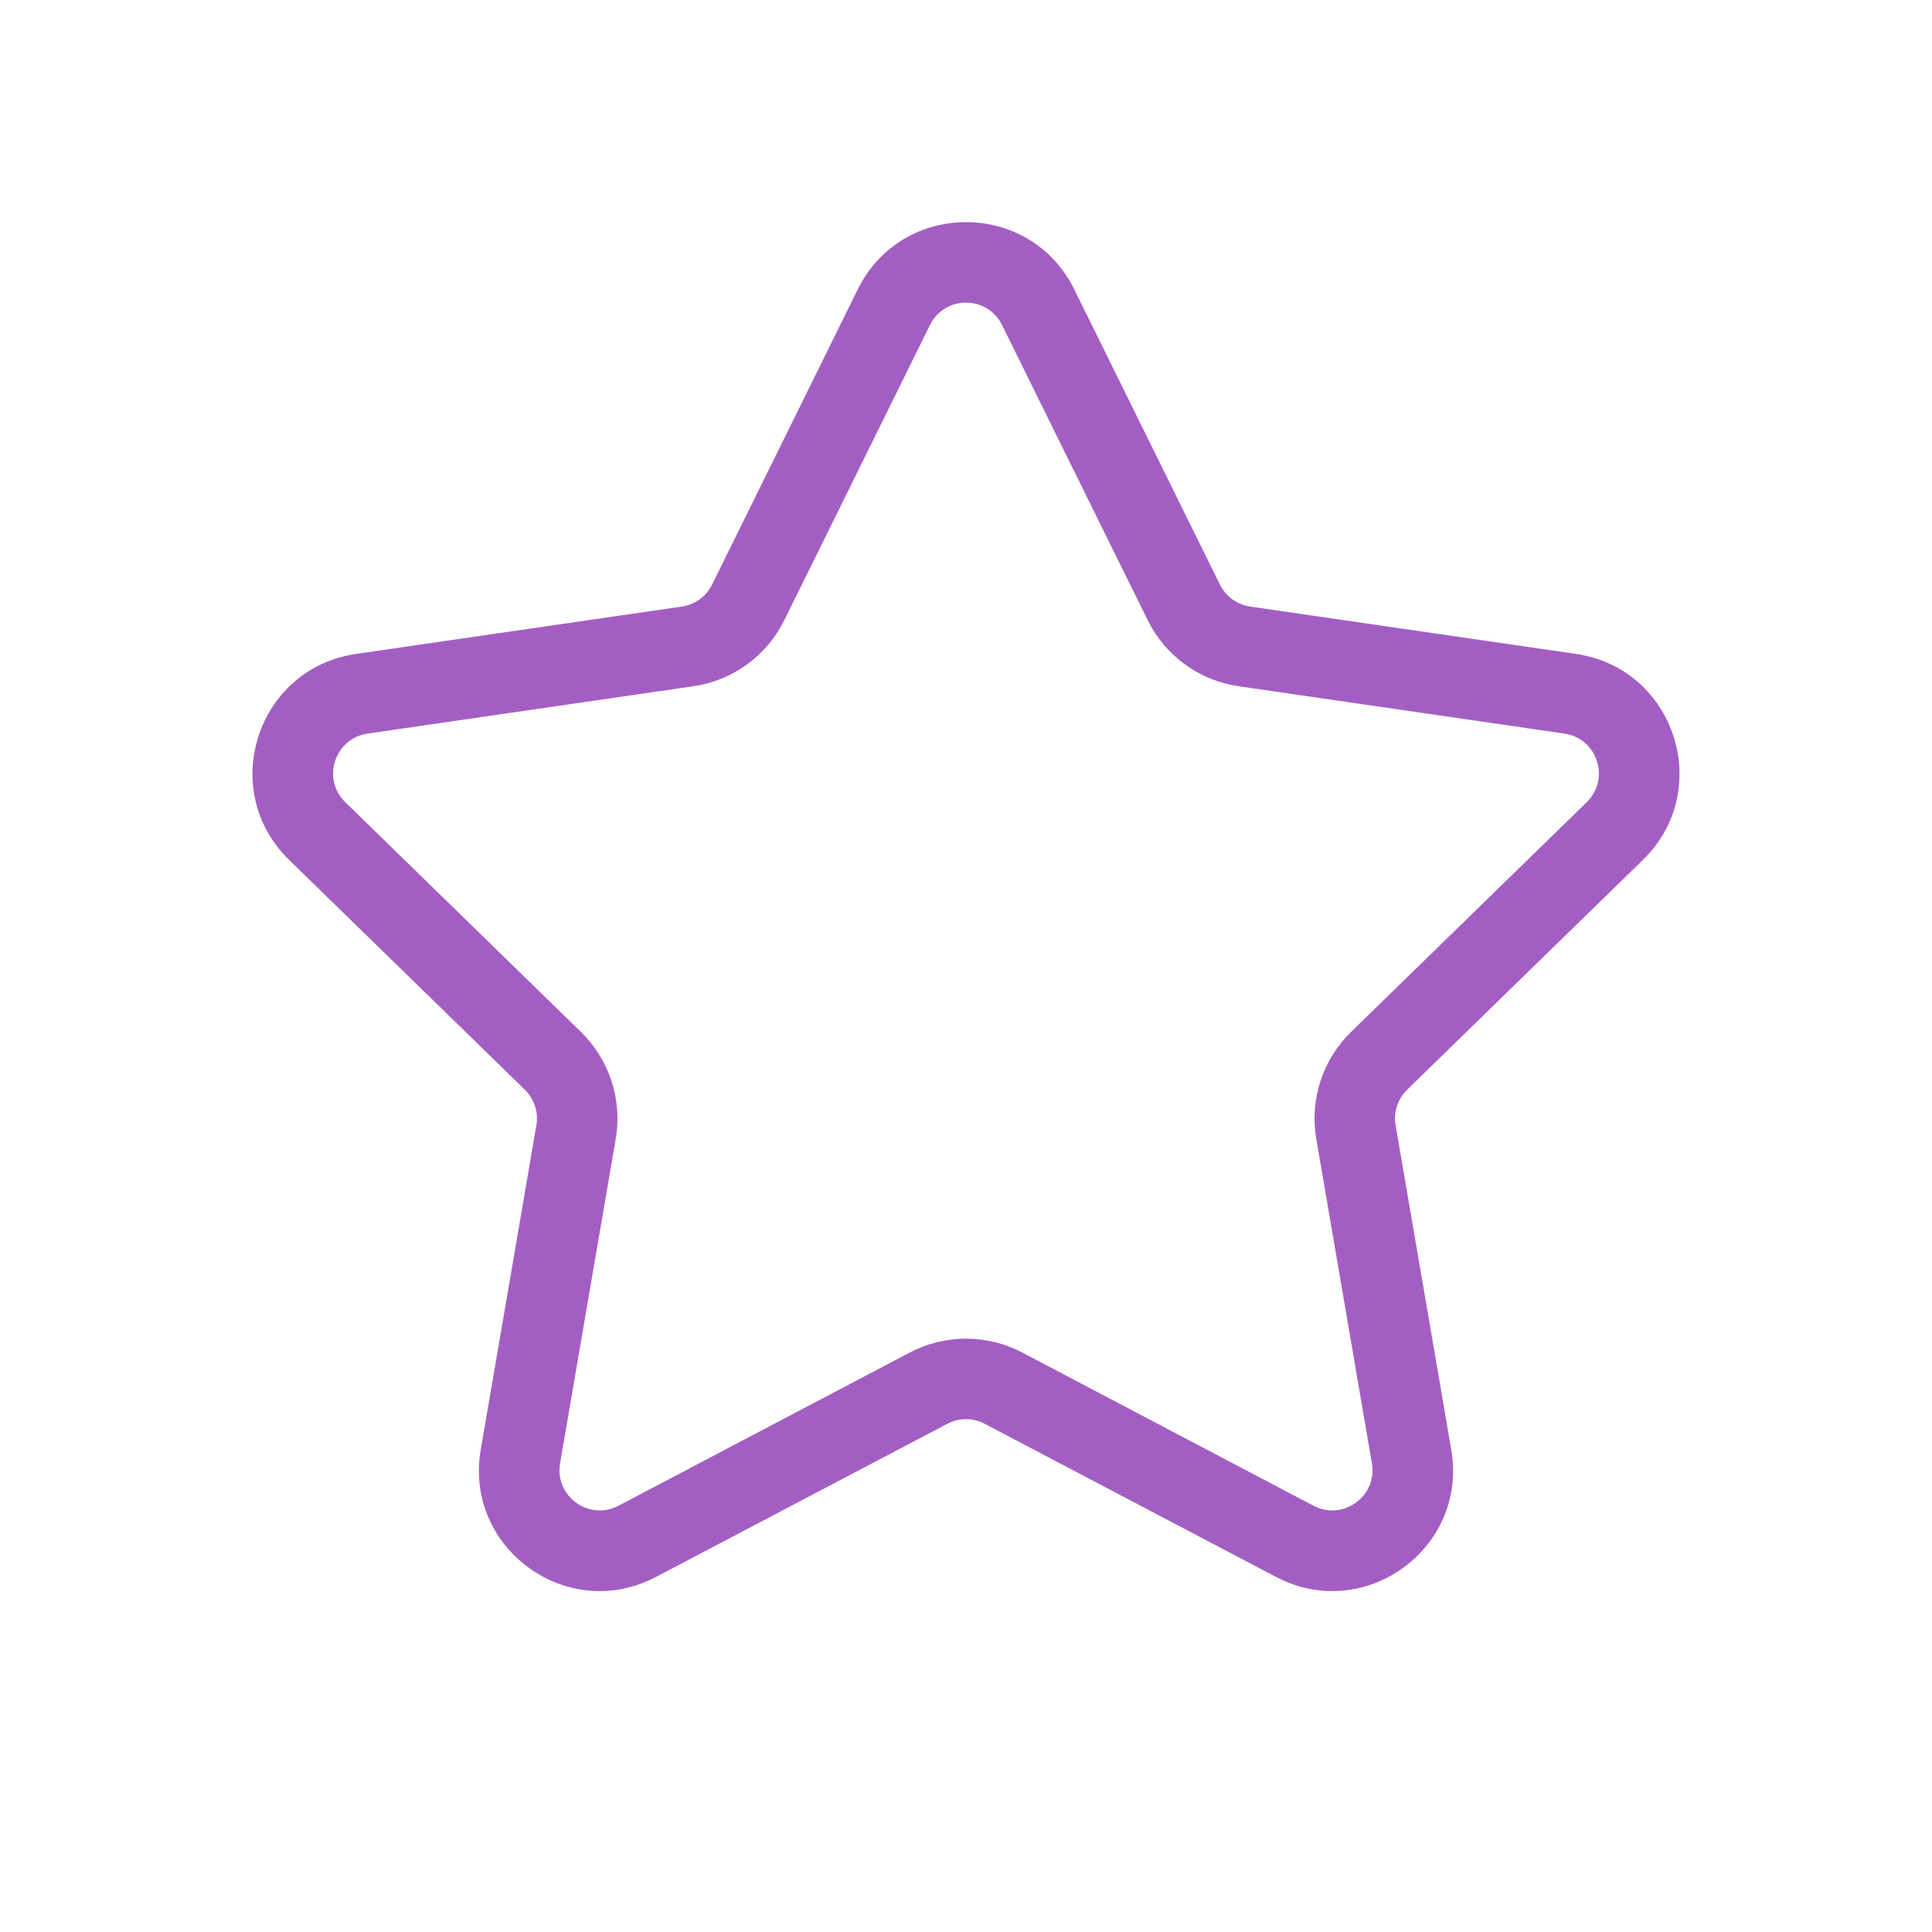 <svg width="30" height="30" viewBox="0 0 30 30" fill="none" xmlns="http://www.w3.org/2000/svg">
<g id="Icon / Skills">
<path id="Star 2 (Stroke)" fill-rule="evenodd" clip-rule="evenodd" d="M13.319 4.494C14.006 3.101 15.994 3.101 16.681 4.494L18.943 9.078C19.034 9.262 19.21 9.39 19.414 9.419L24.472 10.154C26.009 10.378 26.624 12.268 25.511 13.352L21.851 16.92C21.704 17.064 21.636 17.27 21.671 17.473L22.535 22.511C22.798 24.042 21.19 25.21 19.815 24.487L15.291 22.109C15.109 22.013 14.891 22.013 14.709 22.109L10.185 24.487C8.81 25.21 7.202 24.042 7.465 22.511L8.329 17.473C8.364 17.27 8.296 17.064 8.149 16.92L4.489 13.352C3.376 12.268 3.99 10.378 5.528 10.154L10.586 9.419C10.79 9.39 10.966 9.262 11.057 9.078L13.319 4.494ZM15.56 5.048C15.331 4.583 14.669 4.583 14.44 5.048L12.178 9.631C11.905 10.184 11.377 10.568 10.766 10.656L5.708 11.391C5.195 11.466 4.991 12.096 5.362 12.457L9.022 16.025C9.463 16.456 9.665 17.076 9.561 17.684L8.697 22.722C8.609 23.232 9.145 23.622 9.604 23.381L14.127 21.002C14.674 20.715 15.326 20.715 15.873 21.002L20.396 23.381C20.855 23.622 21.391 23.232 21.303 22.722L20.439 17.684C20.335 17.076 20.537 16.456 20.978 16.025L24.638 12.457C25.009 12.096 24.805 11.466 24.292 11.391L19.234 10.656C18.623 10.568 18.095 10.184 17.822 9.631L15.56 5.048Z" fill="#A35EC3"/>
</g>
</svg>
